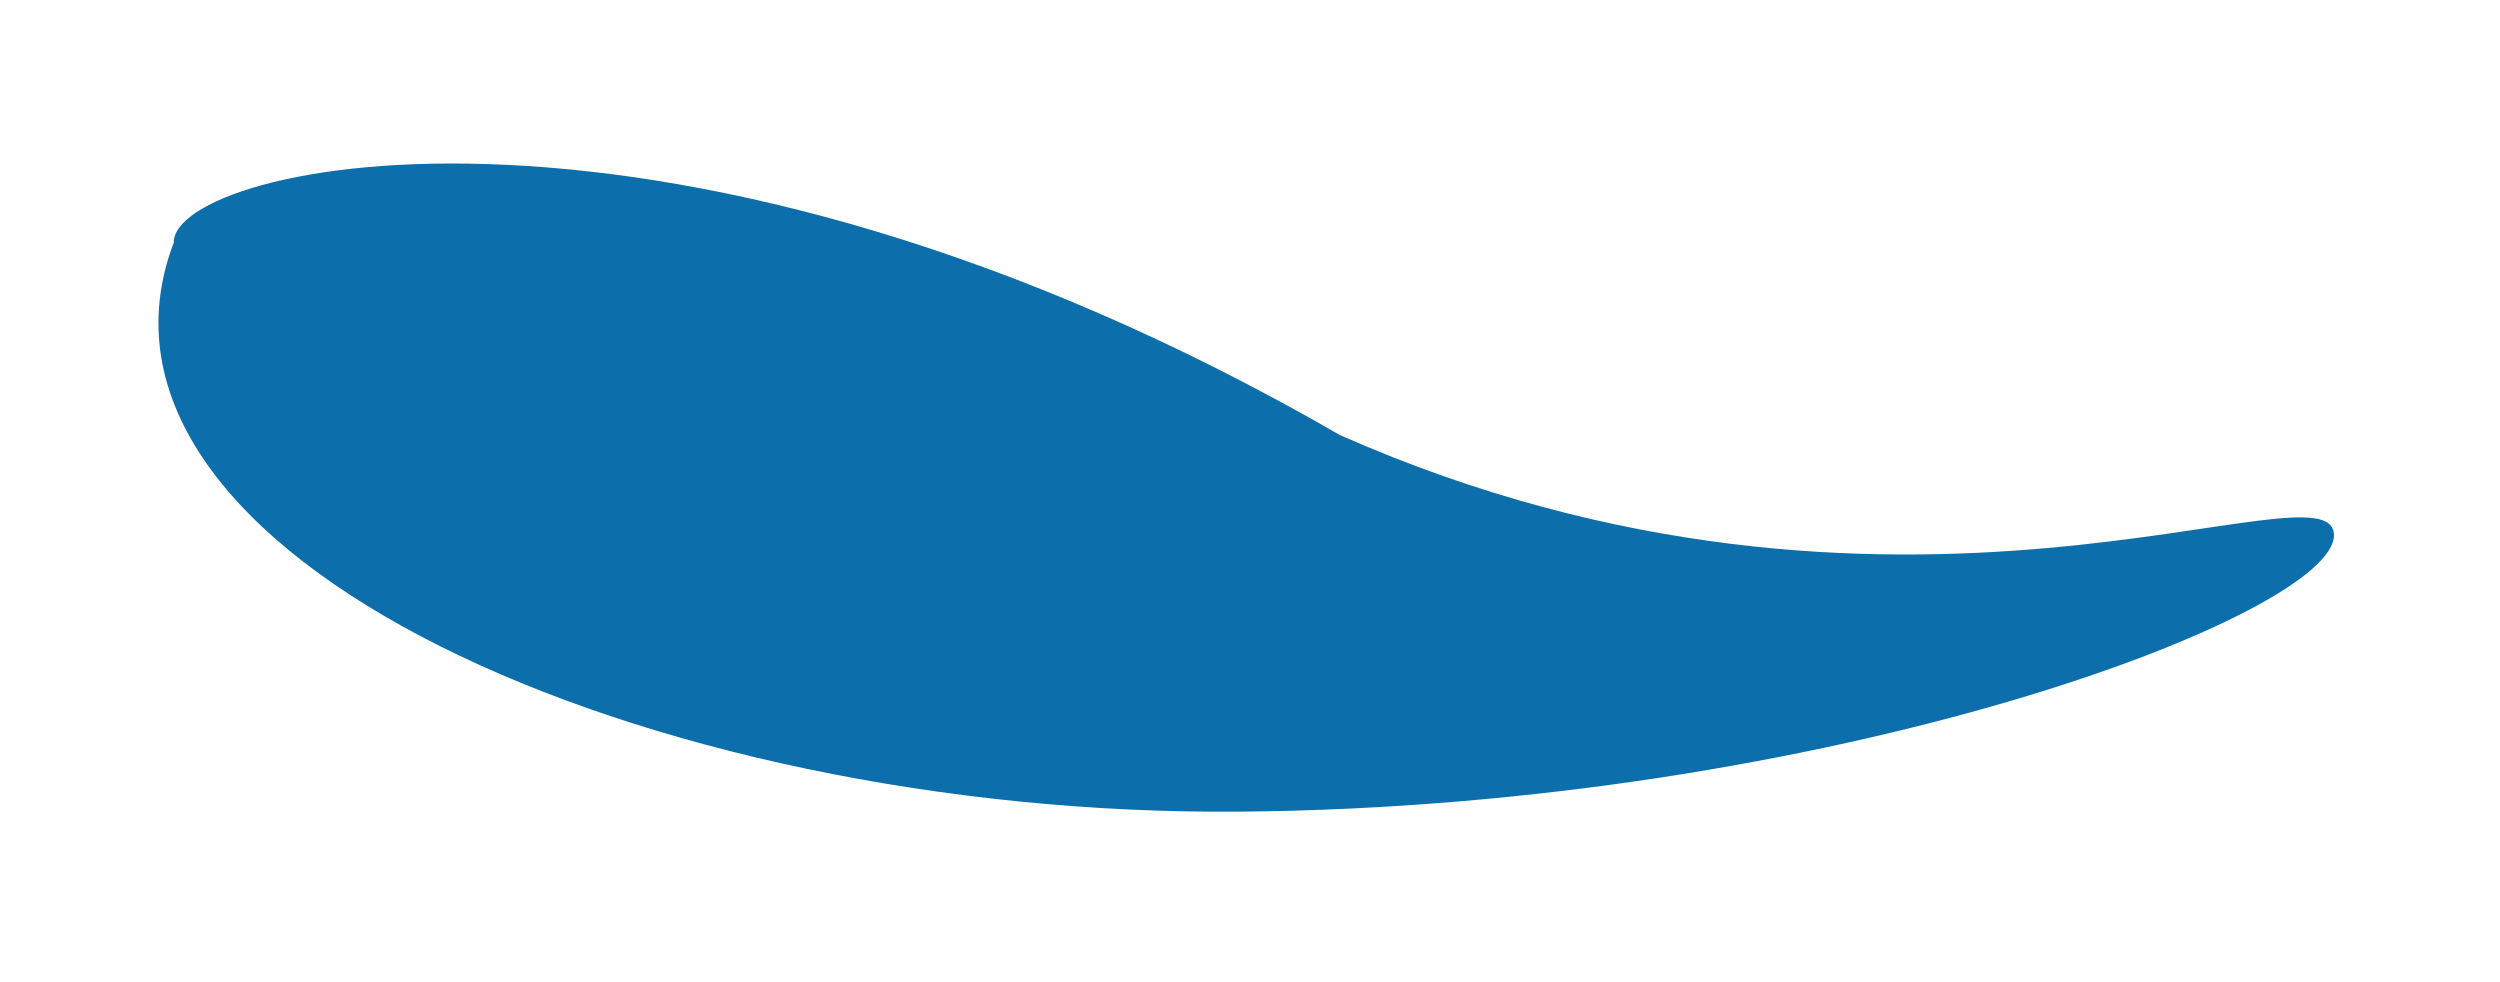 <svg width="191" height="75" viewBox="0 0 191 75" fill="none" xmlns="http://www.w3.org/2000/svg">
<g filter="url(#filter0_f_75_1211)">
<path d="M178.315 40.883C178.367 46.932 140.089 61.613 94.769 62.01C49.449 62.406 4.206 42.405 13.275 18.531C13.222 12.482 51.444 3.844 102.367 33.238C145.111 52.127 178.262 34.834 178.315 40.883Z" fill="#0C6EAA"/>
</g>
<defs>
<filter id="filter0_f_75_1211" x="0.105" y="0.493" width="190.209" height="73.523" filterUnits="userSpaceOnUse" color-interpolation-filters="sRGB">
<feFlood flood-opacity="0" result="BackgroundImageFix"/>
<feBlend mode="normal" in="SourceGraphic" in2="BackgroundImageFix" result="shape"/>
<feGaussianBlur stdDeviation="6" result="effect1_foregroundBlur_75_1211"/>
</filter>
</defs>
</svg>
